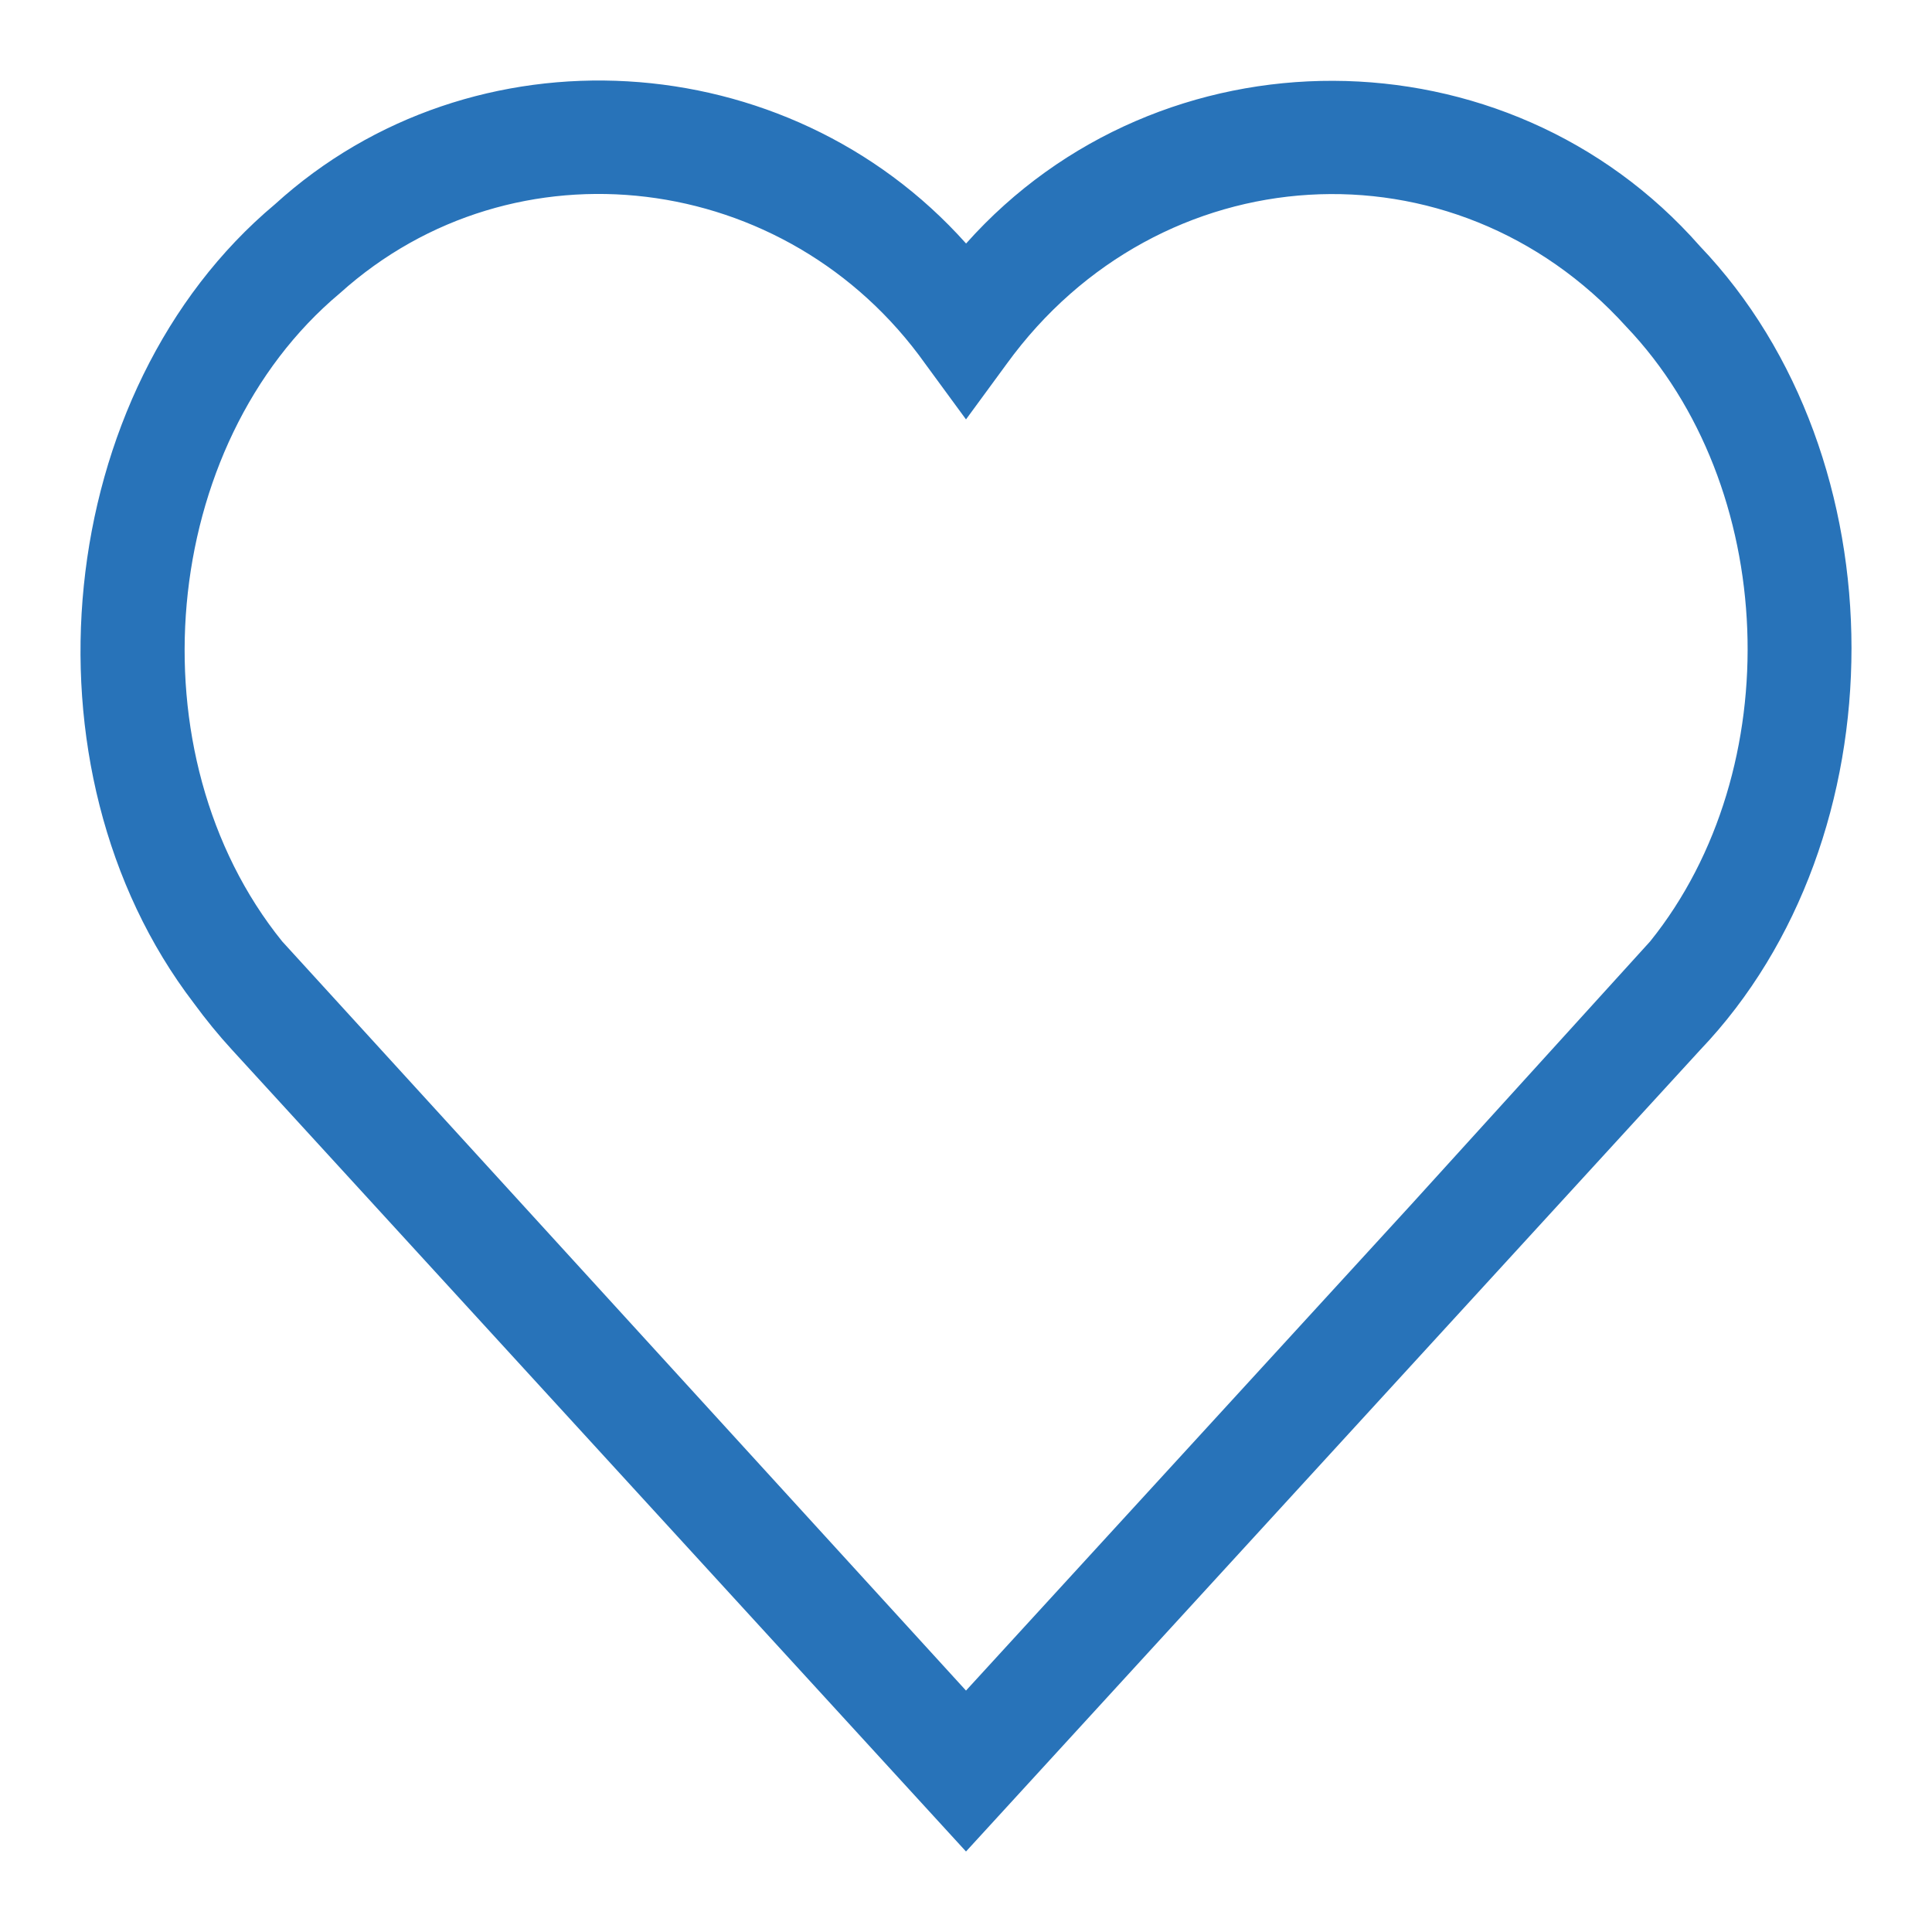 <svg width="24" height="24" viewBox="0 0 24 24" fill="none" xmlns="http://www.w3.org/2000/svg">
<path d="M21.116 3.057C18.72 0.332 14.413 0.318 12.001 3.025C9.779 0.536 5.871 0.304 3.415 2.538C0.657 4.849 0.179 9.549 2.408 12.462C2.555 12.663 2.714 12.858 2.881 13.04L12 23L21.119 13.044C23.628 10.415 23.627 5.685 21.116 3.057ZM3.505 11.694L6.958 15.477L12 21.001L17.5 14.997L19.231 13.107L12 21.001L3.505 11.694ZM20.499 11.694L17.5 14.997L12 21.001L6.958 15.477L3.505 11.694C1.632 9.375 1.976 5.521 4.224 3.641C6.389 1.692 9.78 2.108 11.495 4.521L12 5.21L12.505 4.521C14.4 1.908 18.055 1.685 20.201 4.057C22.091 6.037 22.222 9.553 20.499 11.694Z" fill="#2873B9"/>
</svg>
